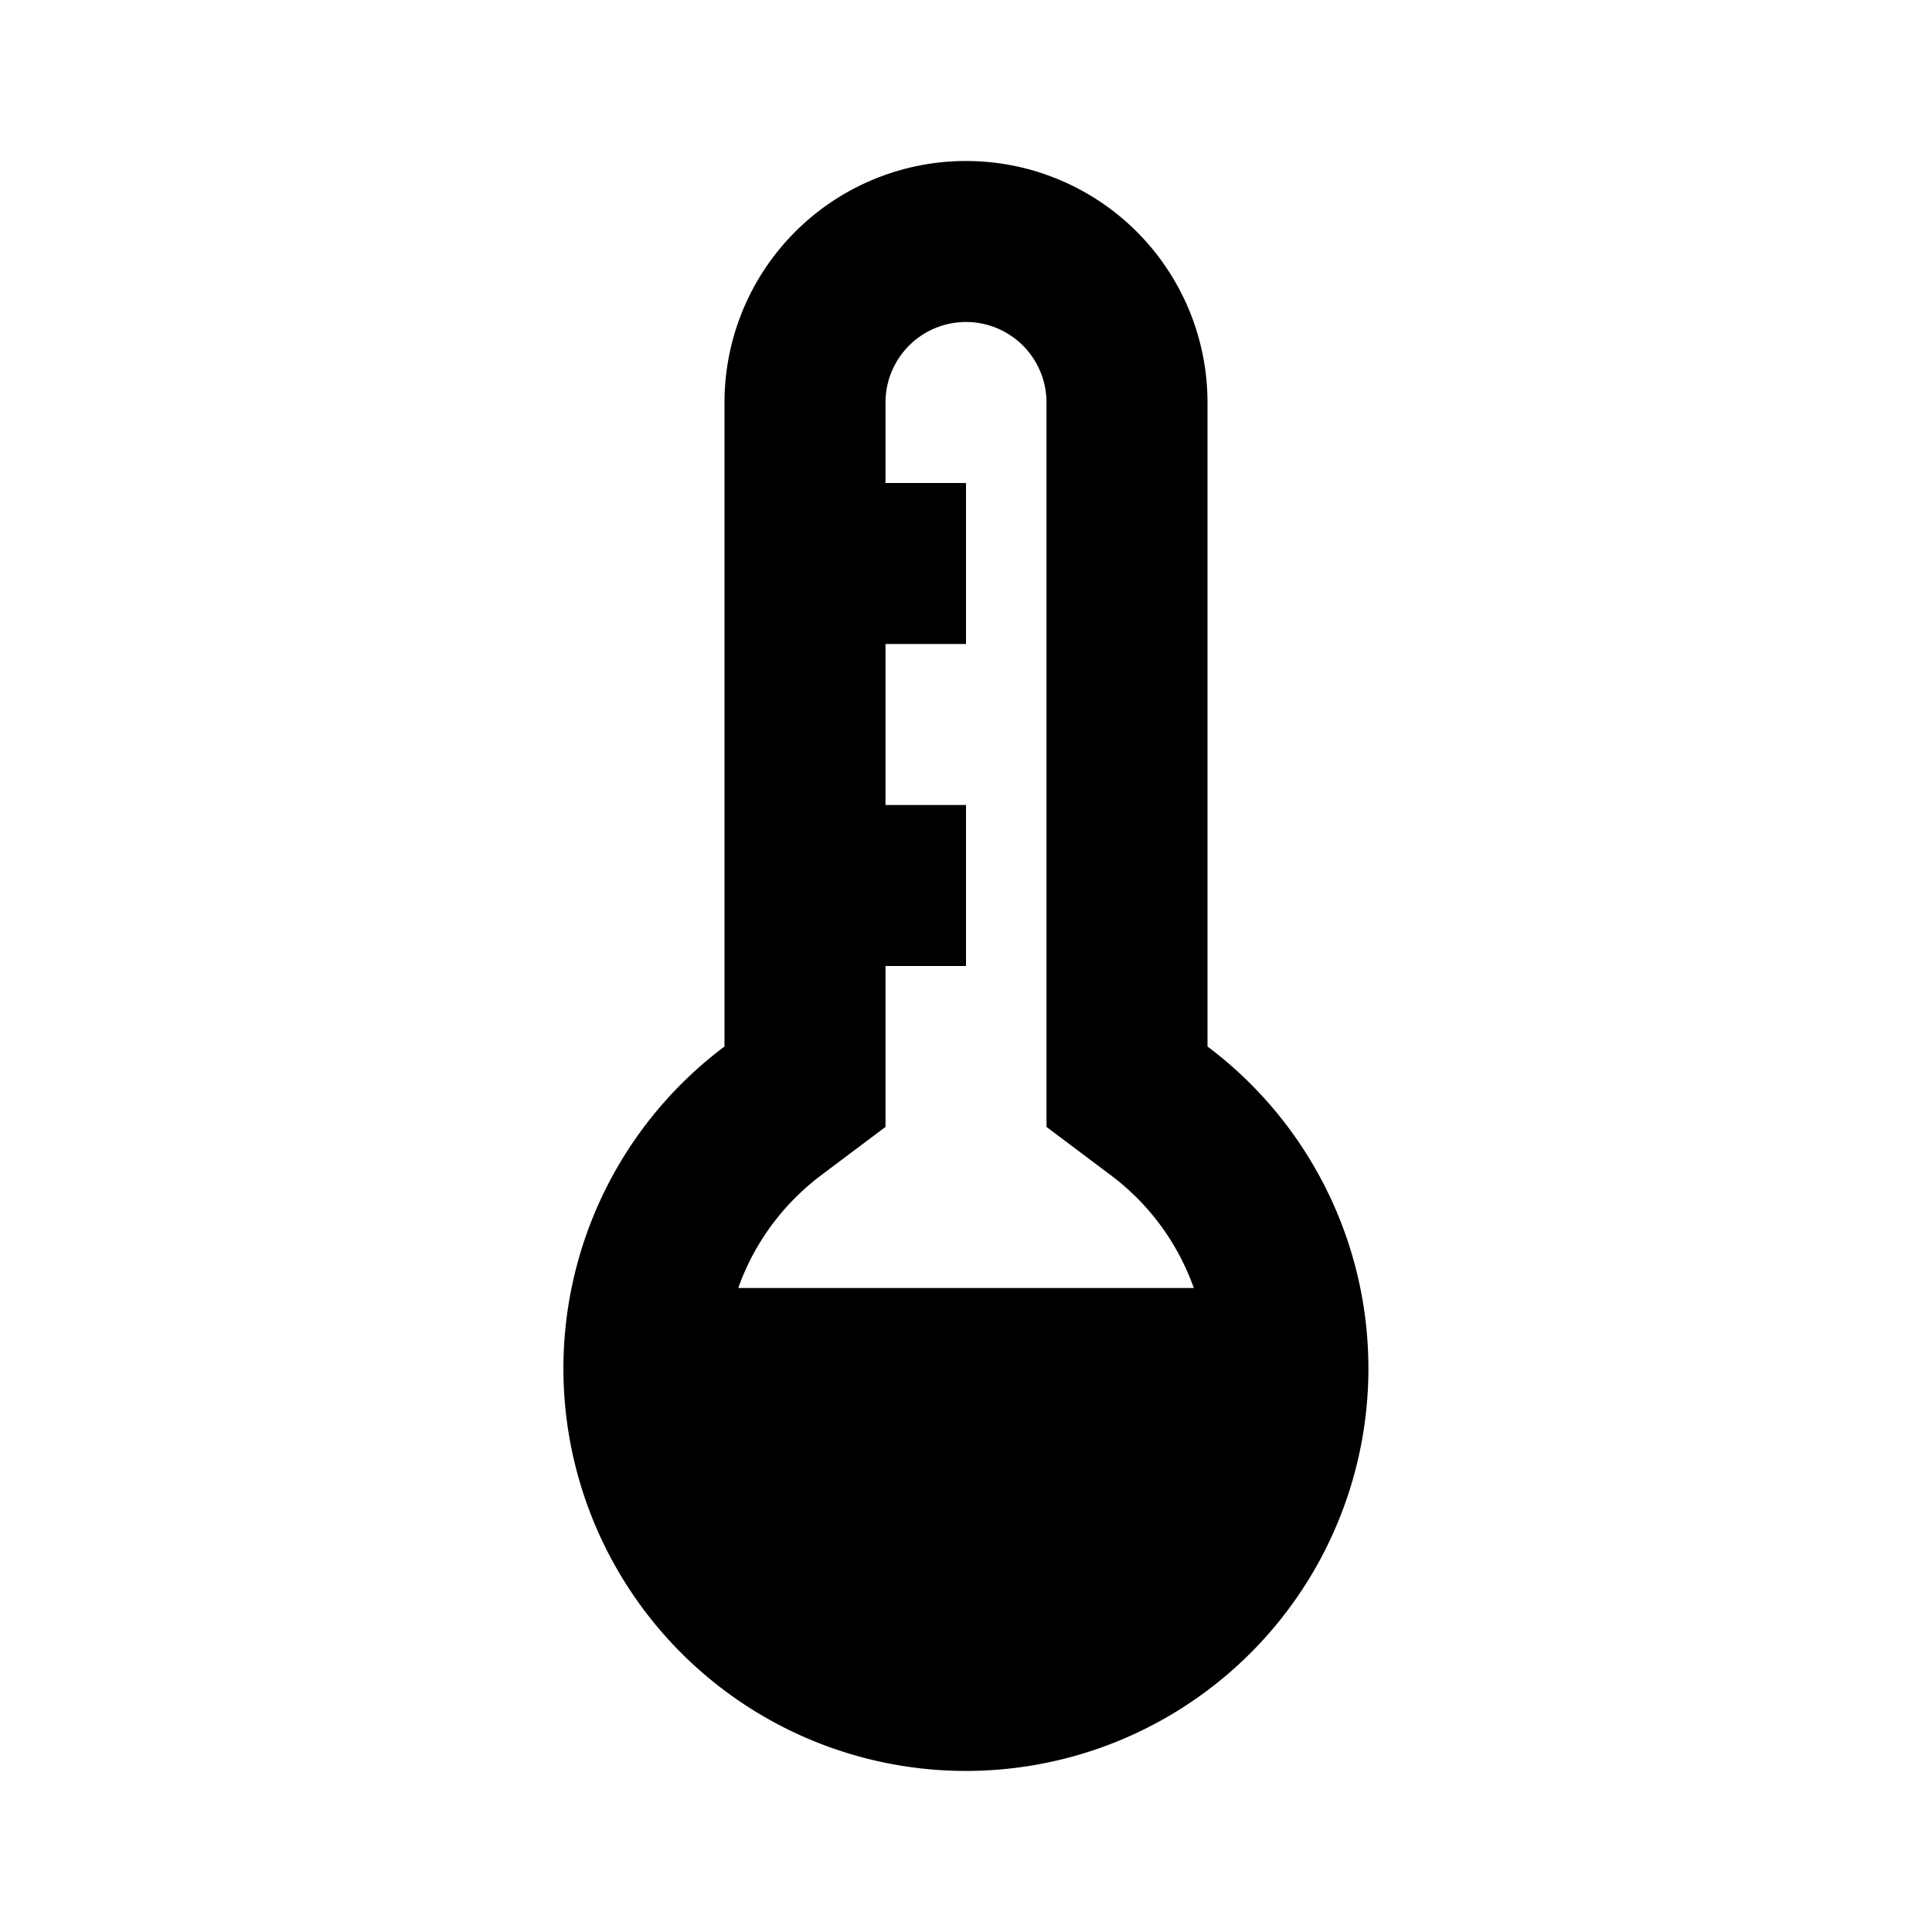 <svg xmlns="http://www.w3.org/2000/svg" width="24" height="24" viewBox="0 0 24 24"><path fill-rule="evenodd" d="M15 13a5 5 0 1 1-7.906 3.029L7.1 16A5 5 0 0 1 9 13V5a3 3 0 1 1 6 0v8Zm-4 .999-.799.6c-.47.354-.832.84-1.03 1.401h5.659a3.005 3.005 0 0 0-1.031-1.401l-.799-.6V5a1 1 0 1 0-2 0v1h1v2h-1v2h1v2h-1v1.999Z" clip-rule="evenodd"/></svg>